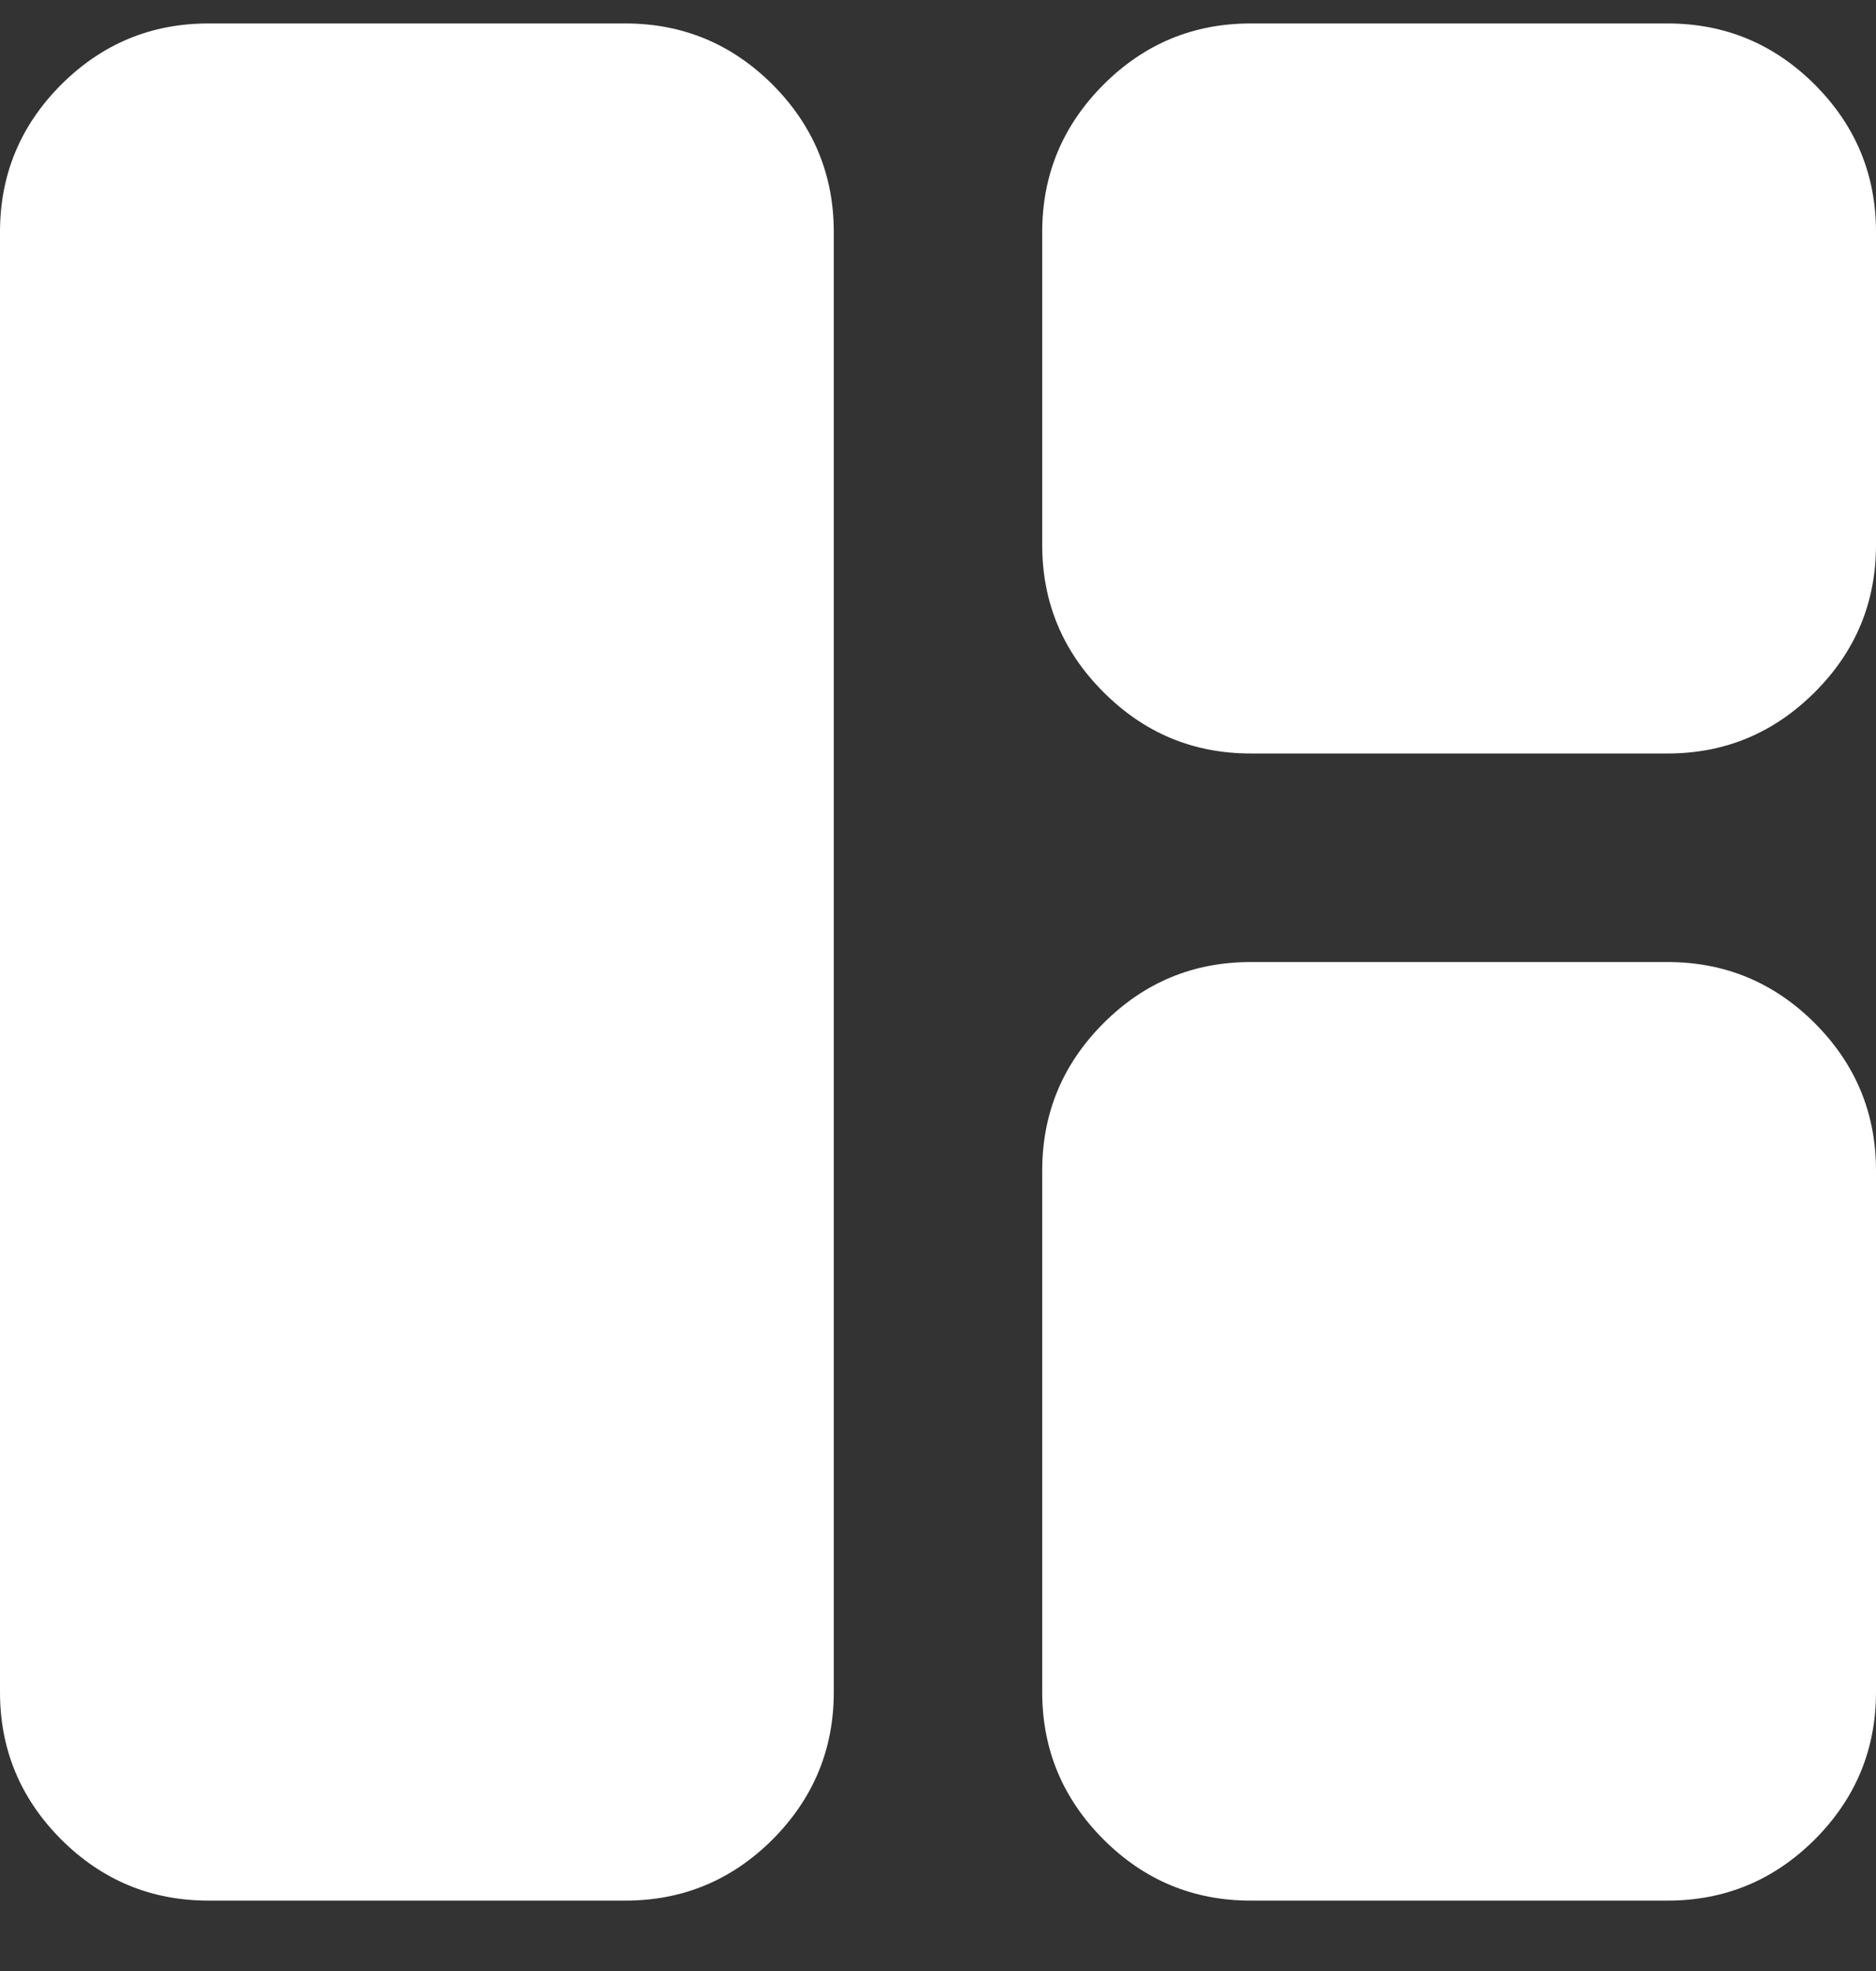 <svg width="20" height="21" viewBox="0 0 20 21" fill="none" xmlns="http://www.w3.org/2000/svg">
<rect x="0" y="0" width="20" height="21" fill="#333333" stroke="none"/>
<path d="M2.222 20.25C1.611 20.25 1.088 20.033 0.652 19.598C0.217 19.162 0 18.639 0 18.028V2.472C0 1.861 0.217 1.338 0.652 0.902C1.088 0.467 1.611 0.25 2.222 0.25H6.667C7.278 0.25 7.801 0.467 8.237 0.902C8.671 1.338 8.889 1.861 8.889 2.472V18.028C8.889 18.639 8.671 19.162 8.237 19.598C7.801 20.033 7.278 20.25 6.667 20.25H2.222ZM13.333 8.028C12.722 8.028 12.199 7.81 11.764 7.374C11.329 6.94 11.111 6.417 11.111 5.806V2.472C11.111 1.861 11.329 1.338 11.764 0.902C12.199 0.467 12.722 0.25 13.333 0.25H17.778C18.389 0.25 18.912 0.467 19.348 0.902C19.783 1.338 20 1.861 20 2.472V5.806C20 6.417 19.783 6.94 19.348 7.374C18.912 7.81 18.389 8.028 17.778 8.028H13.333ZM13.333 20.25C12.722 20.25 12.199 20.033 11.764 19.598C11.329 19.162 11.111 18.639 11.111 18.028V12.472C11.111 11.861 11.329 11.338 11.764 10.902C12.199 10.467 12.722 10.25 13.333 10.25H17.778C18.389 10.25 18.912 10.467 19.348 10.902C19.783 11.338 20 11.861 20 12.472V18.028C20 18.639 19.783 19.162 19.348 19.598C18.912 20.033 18.389 20.25 17.778 20.25H13.333Z" fill="white"/>
</svg>
